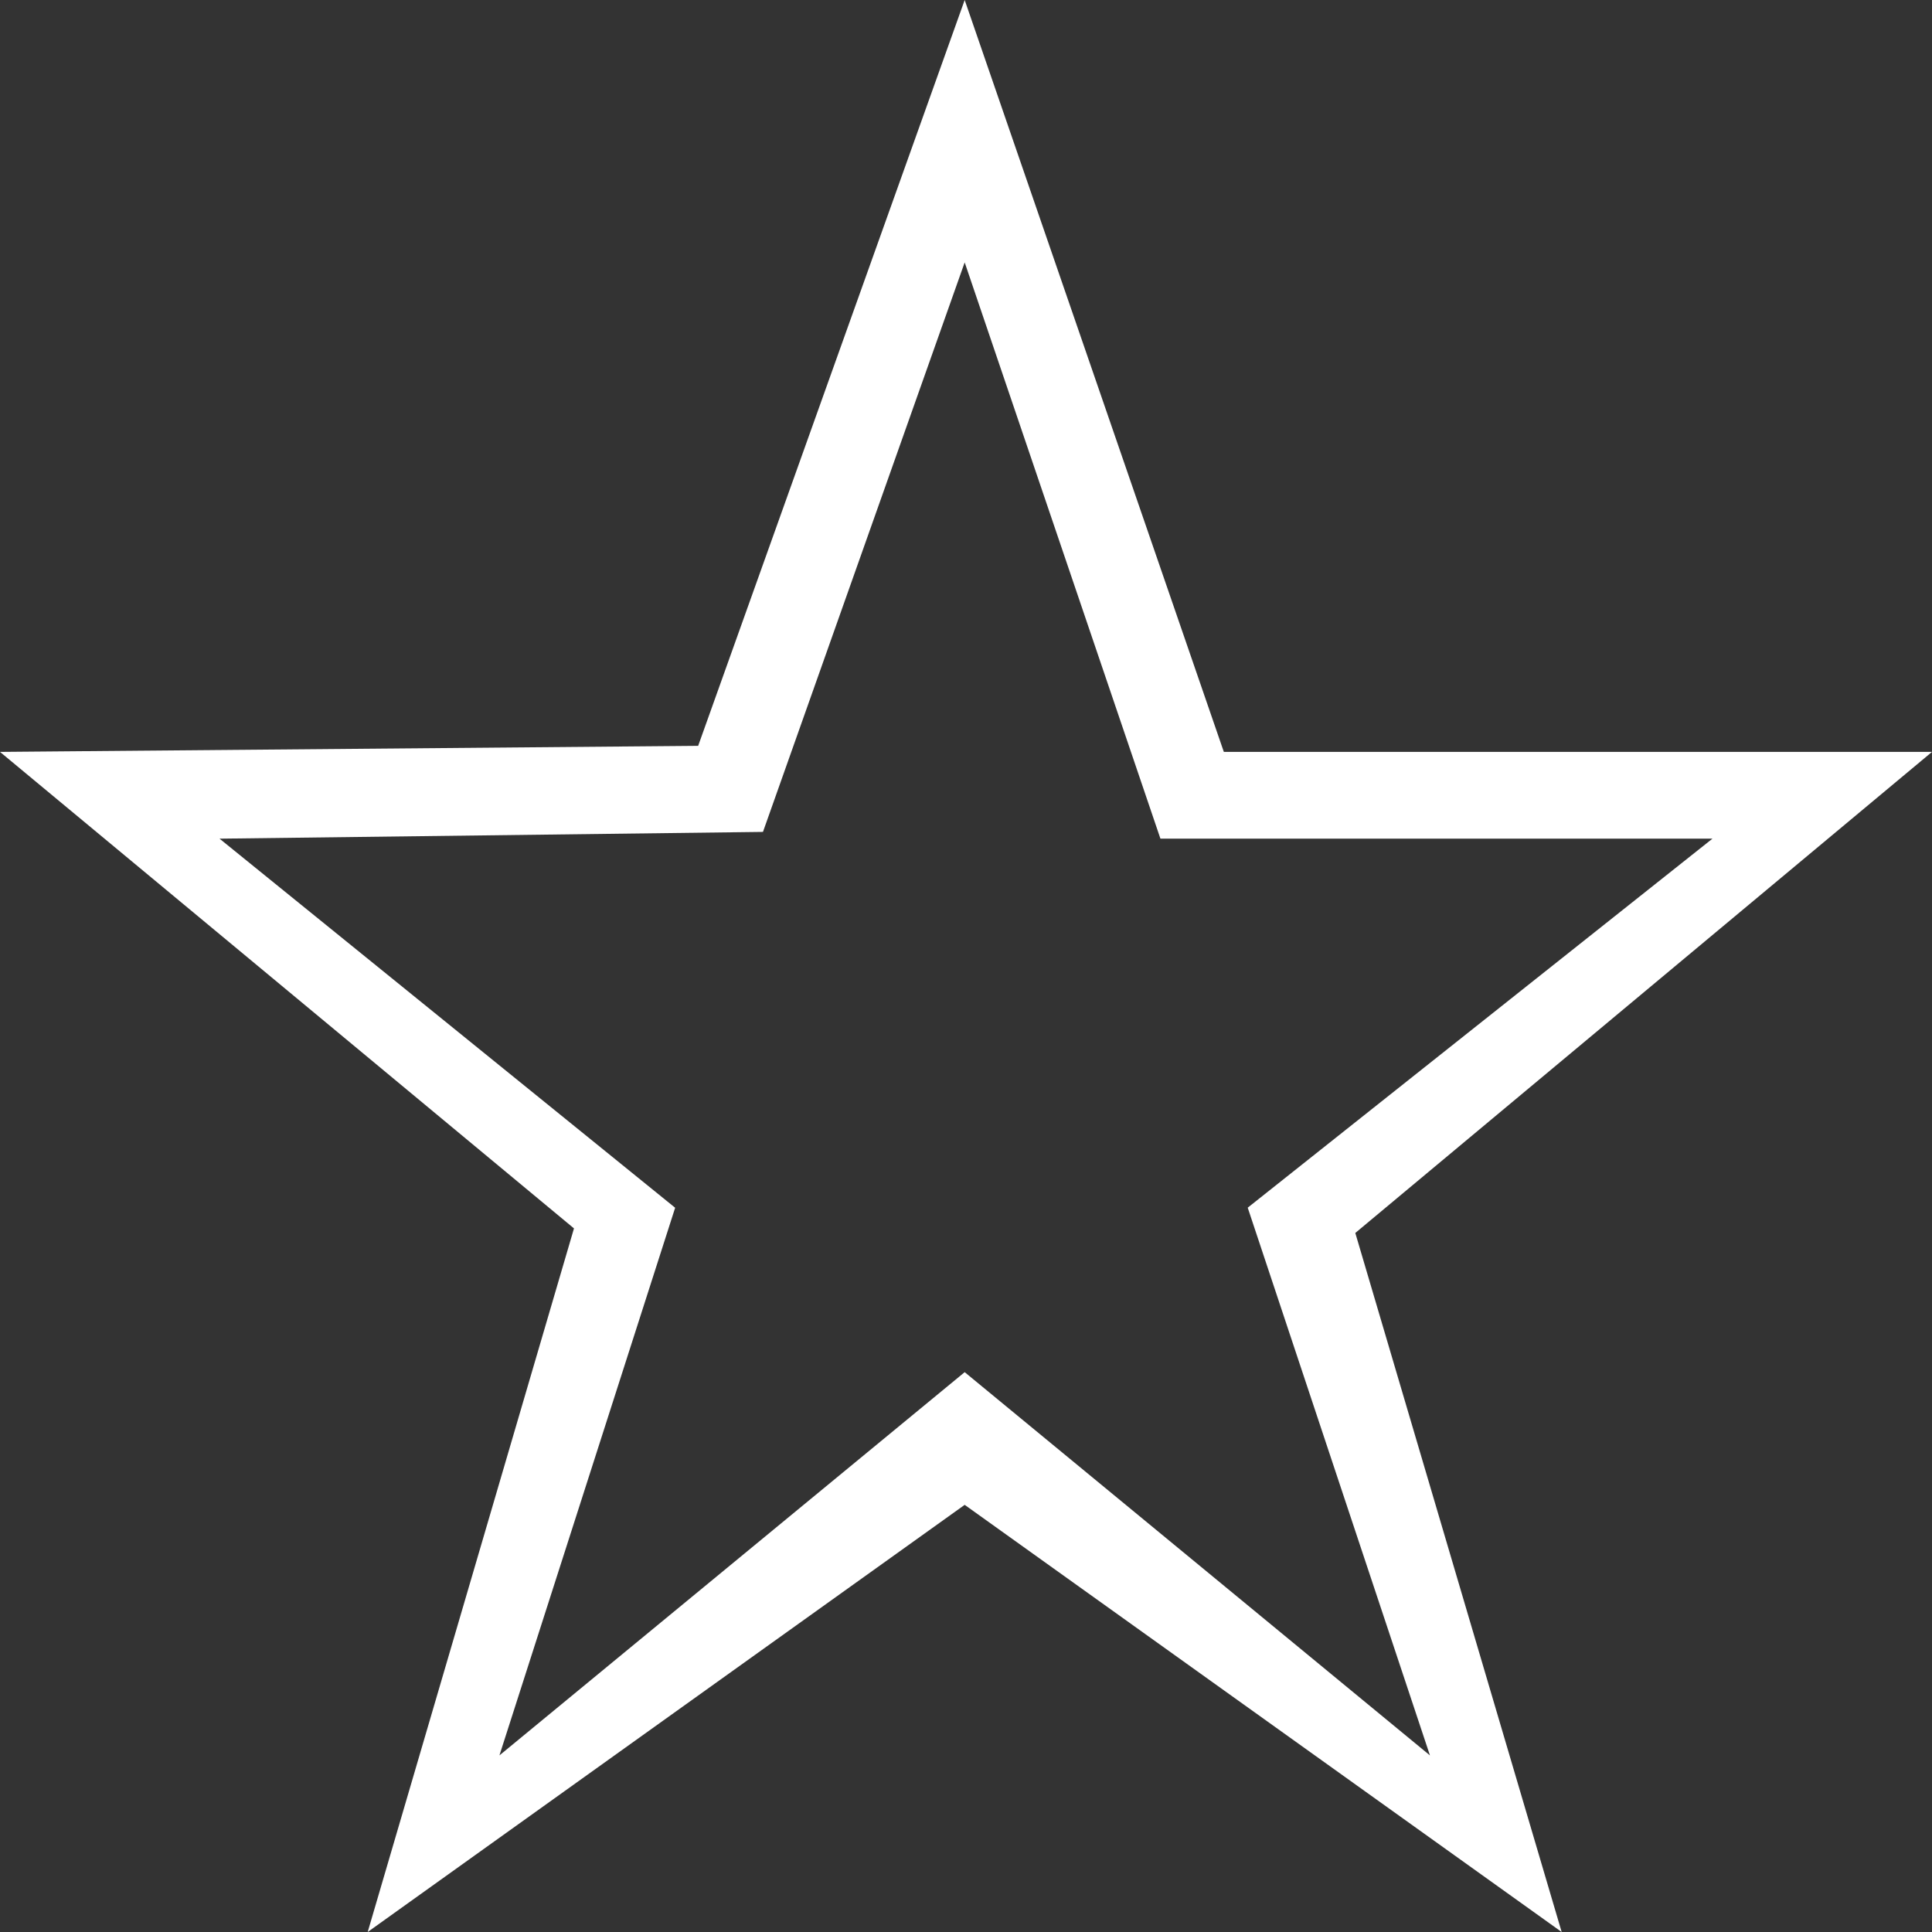<?xml version="1.0" encoding="iso-8859-1"?>
<!-- Generator: Adobe Illustrator 16.0.0, SVG Export Plug-In . SVG Version: 6.00 Build 0)  -->
<!DOCTYPE svg PUBLIC "-//W3C//DTD SVG 1.1//EN" "http://www.w3.org/Graphics/SVG/1.1/DTD/svg11.dtd">
<svg version="1.1" id="Capa_1" xmlns="http://www.w3.org/2000/svg" xmlns:xlink="http://www.w3.org/1999/xlink" x="0px" y="0px"
	 width="612px" height="612px" viewBox="0 0 612 612" style="enable-background:new 0 0 612 612;" xml:space="preserve">
<rect x="0" y="0" width="612" height="612" fill="#333333" stroke="none"/>
<g fill="white">
	<path d="M387.674,238.179L305.583,0l-84.428,236.26L0,238.179l181.82,150.942L116.475,612l189.108-135.308L494.69,612
		l-65.372-221.433L612,238.179H387.674z M452.964,556.058L305.583,434.659l-147.38,121.398l55.664-173.475L69.545,265.664
		l172.139-2.142l63.898-180.401l62.007,182.543h174.864L395.24,382.556L452.964,556.058z"/>
</g>
<g>
</g>
<g>
</g>
<g>
</g>
<g>
</g>
<g>
</g>
<g>
</g>
<g>
</g>
<g>
</g>
<g>
</g>
<g>
</g>
<g>
</g>
<g>
</g>
<g>
</g>
<g>
</g>
<g>
</g>
</svg>

